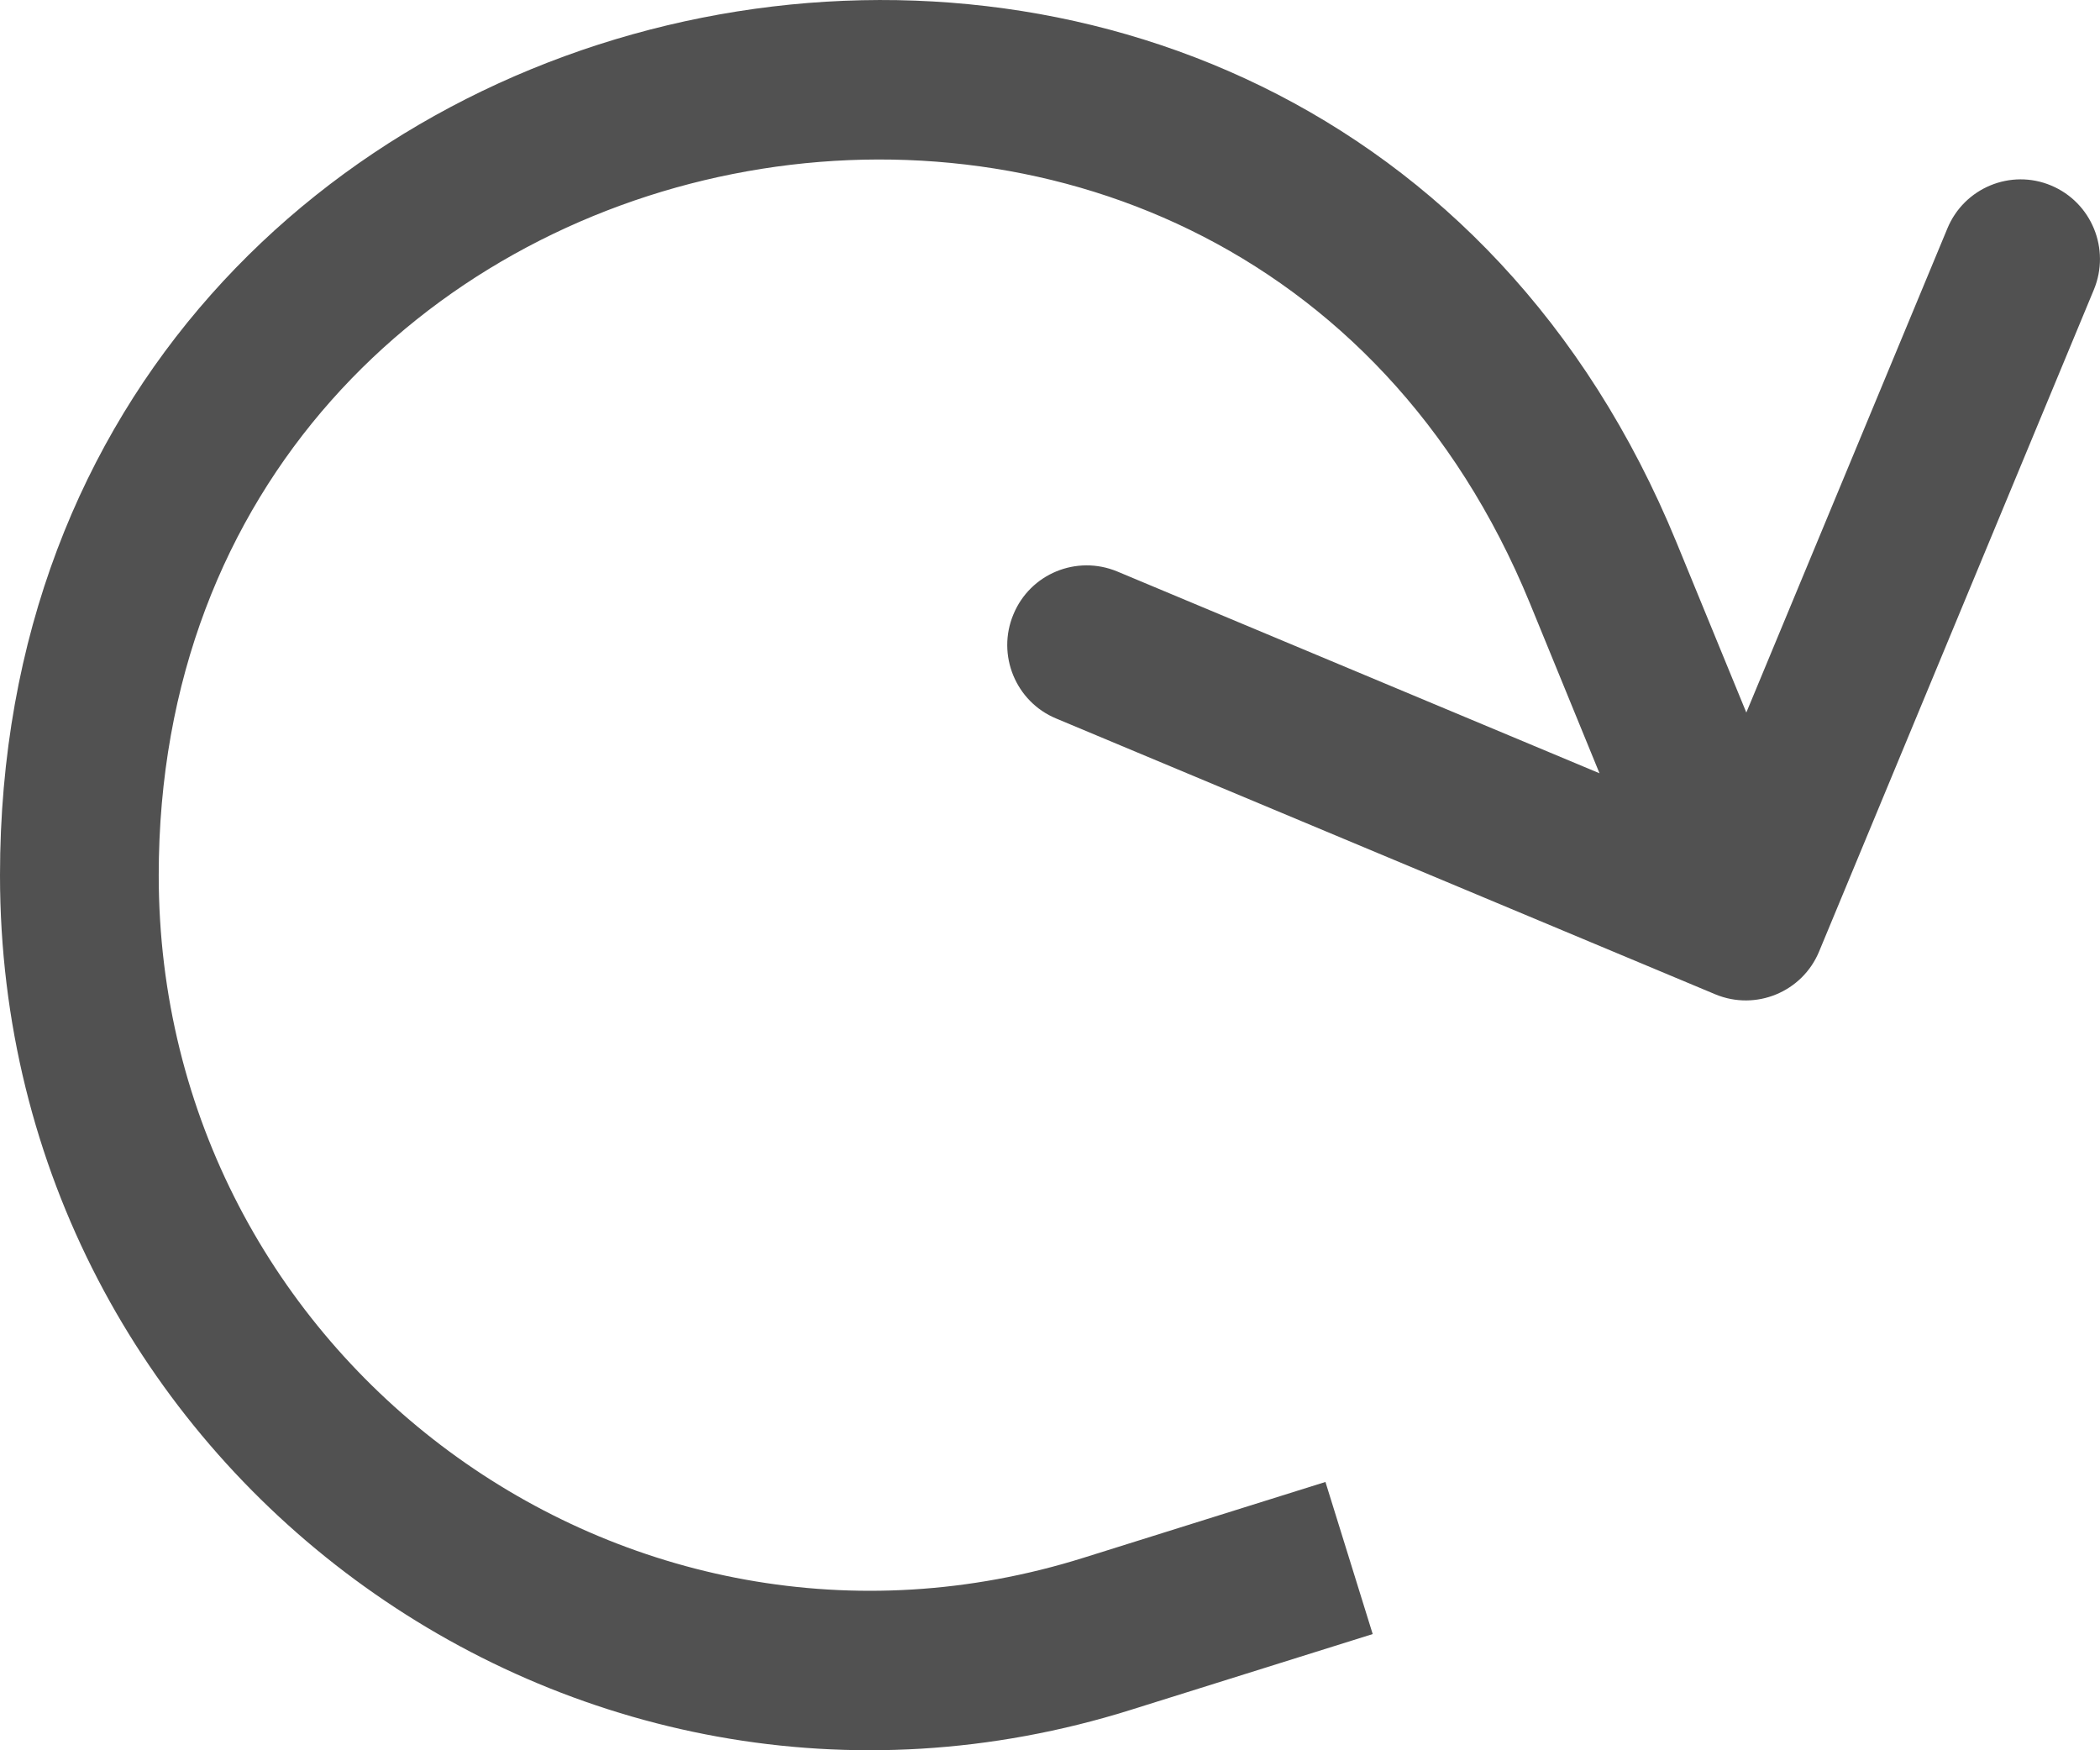 <svg width="12" height="10" viewBox="0 0 12 10" fill="none" xmlns="http://www.w3.org/2000/svg">
<path fill-rule="evenodd" clip-rule="evenodd" d="M0 5.001C0 -0.47 7.504 -1.96 9.58 3.099L9.979 4.071L11.128 1.305C11.224 1.073 11.49 0.963 11.721 1.06C11.952 1.157 12.061 1.423 11.965 1.655L10.395 5.436C10.299 5.668 10.033 5.777 9.802 5.681L6.035 4.105C5.804 4.009 5.694 3.742 5.791 3.51C5.887 3.278 6.152 3.169 6.384 3.265L9.14 4.418L8.742 3.446C7.044 -0.692 0.907 0.527 0.907 5.001C0.907 7.757 3.571 9.722 6.192 8.9L7.574 8.467L7.844 9.336L6.462 9.769C3.257 10.774 0 8.371 0 5.001Z" fill="#515151"/>
</svg>
